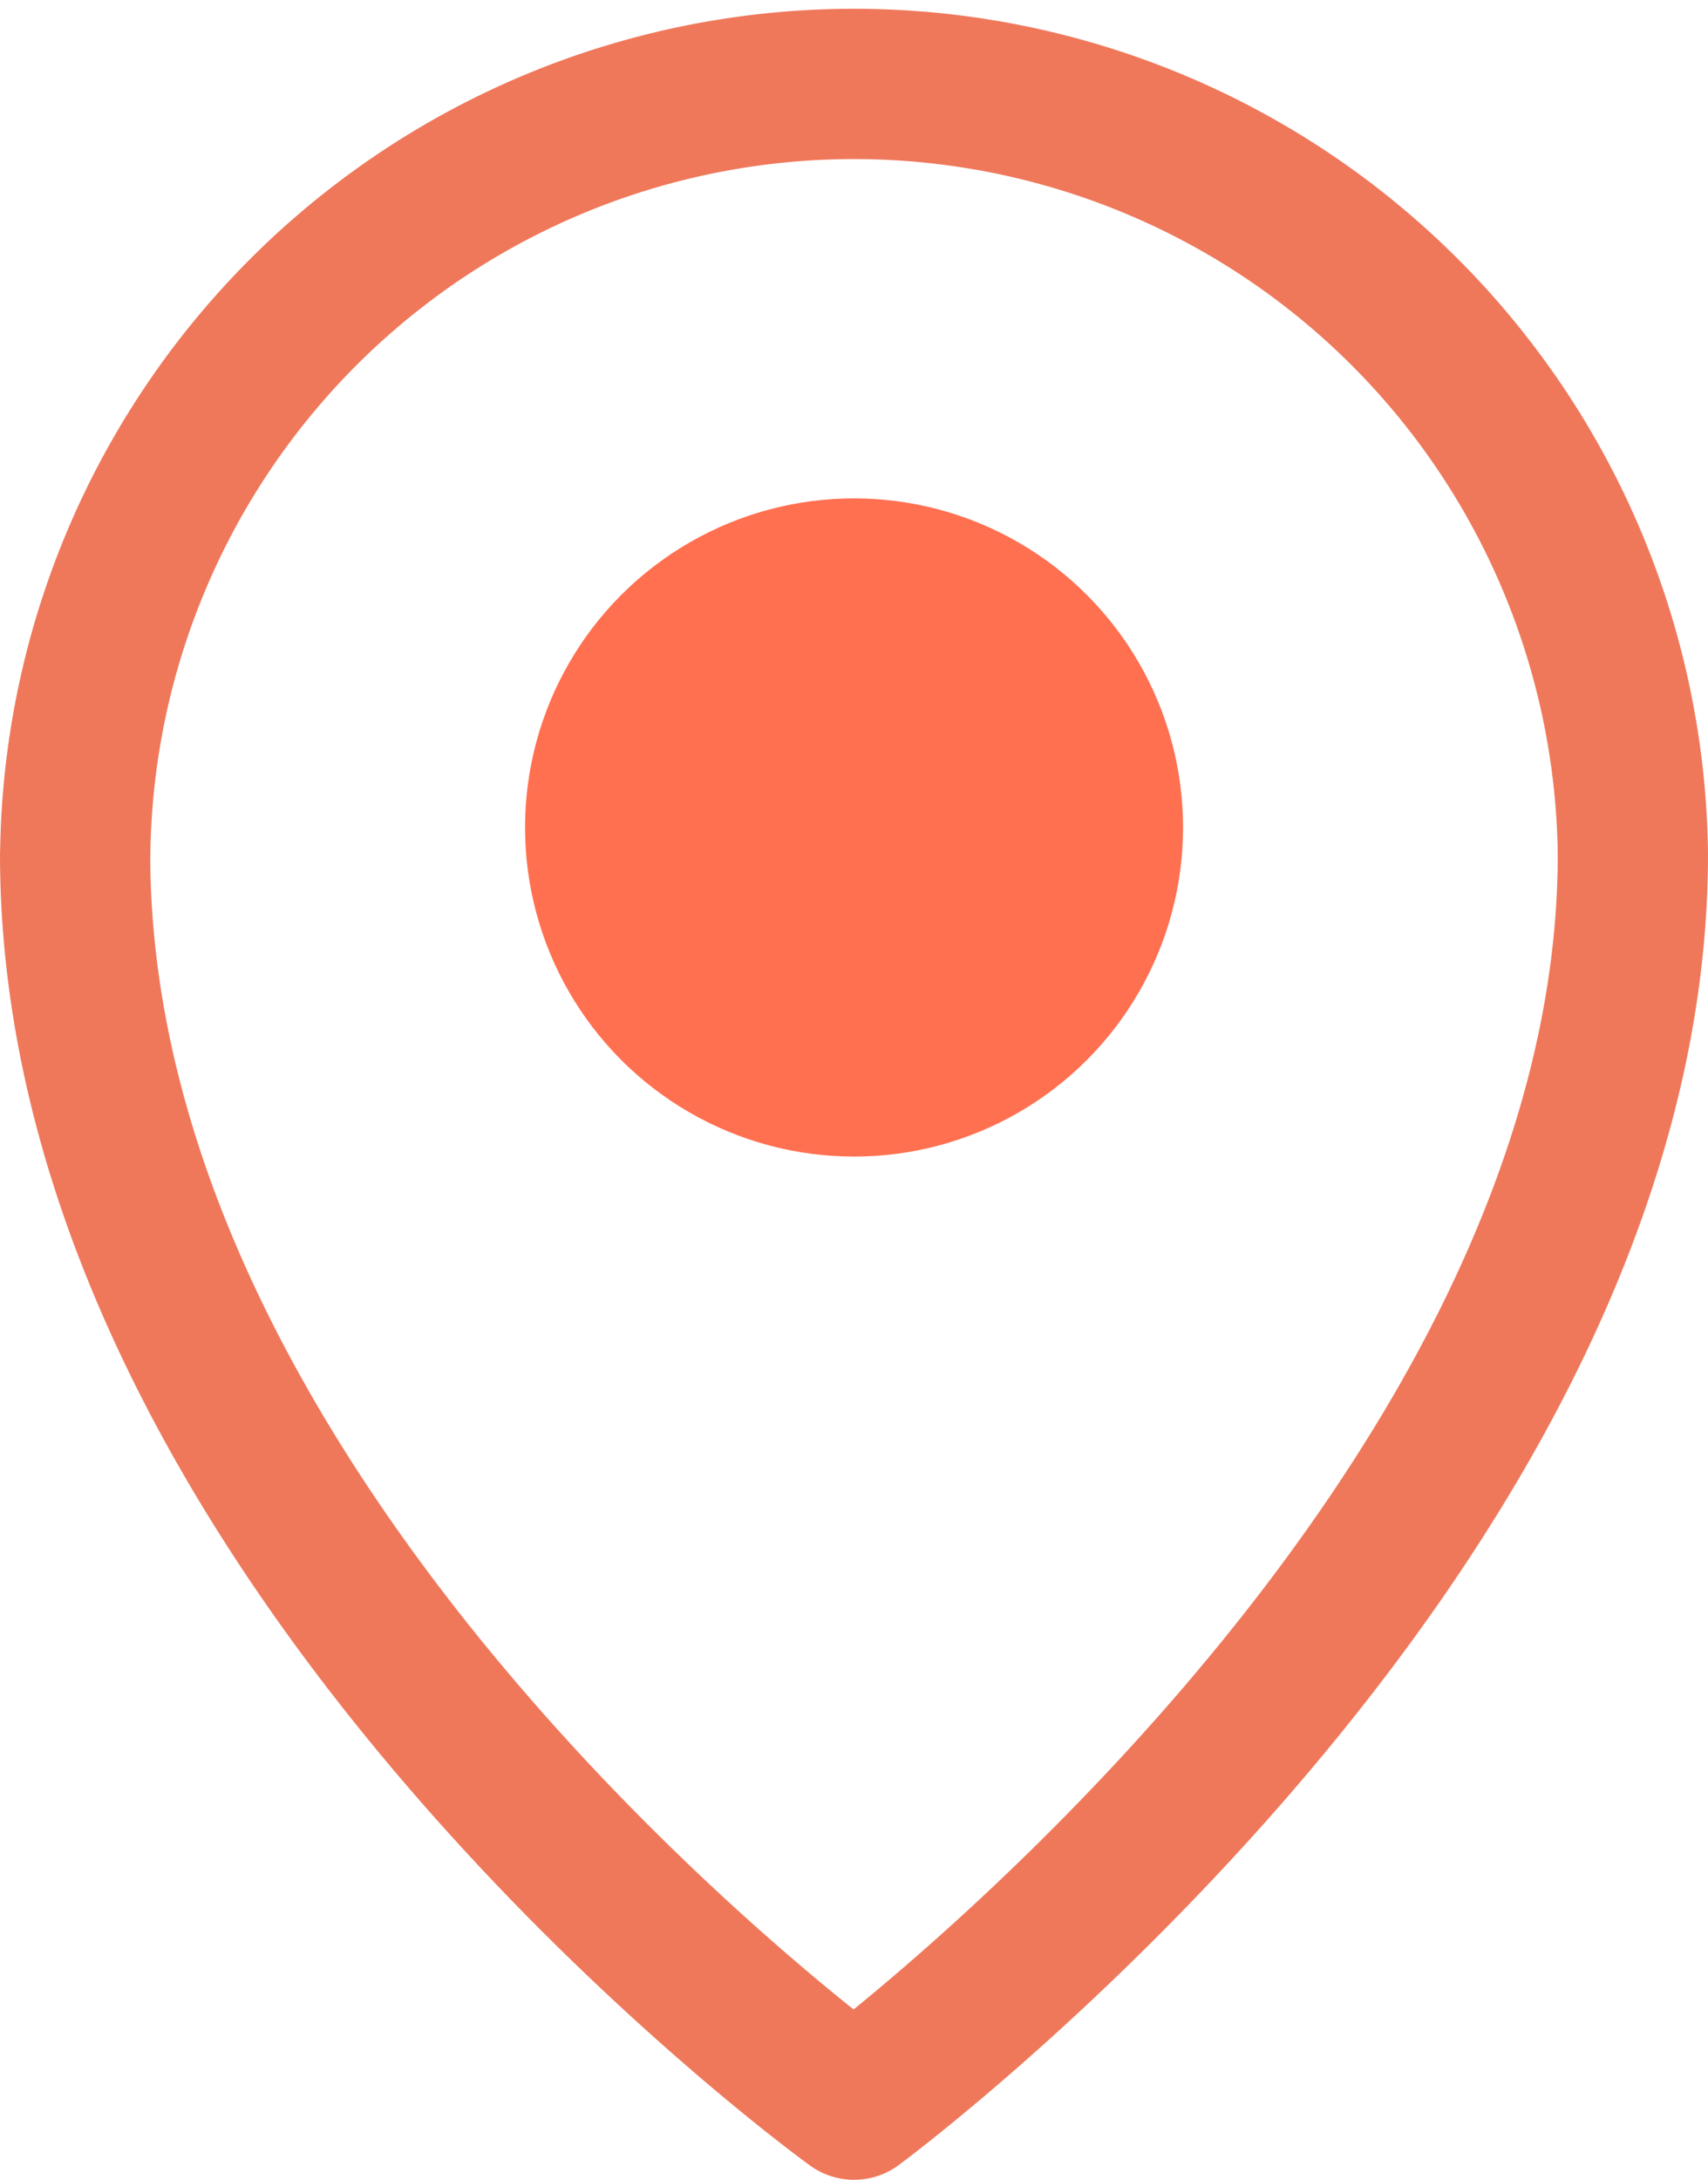 <svg xmlns="http://www.w3.org/2000/svg" width="34.102" height="43.51" viewBox="0 0 34.102 43.51">
  <g id="Group_1734" data-name="Group 1734" transform="translate(-258.846 -66.126)">
    <path id="Path_791" data-name="Path 791" d="M260.346,83.176c0,13.743,15.552,24.96,15.552,24.96s15.55-11.472,15.55-24.96a15.551,15.551,0,0,0-31.1,0Z" transform="translate(0 0)" fill="none" stroke="#ef785b" stroke-linecap="round" stroke-linejoin="round" stroke-width="3"/>
    <circle id="Ellipse_25" data-name="Ellipse 25" cx="6.569" cy="6.569" r="6.569" transform="translate(269.329 76.074)" fill="#ff7051"/>
  </g>
</svg>
